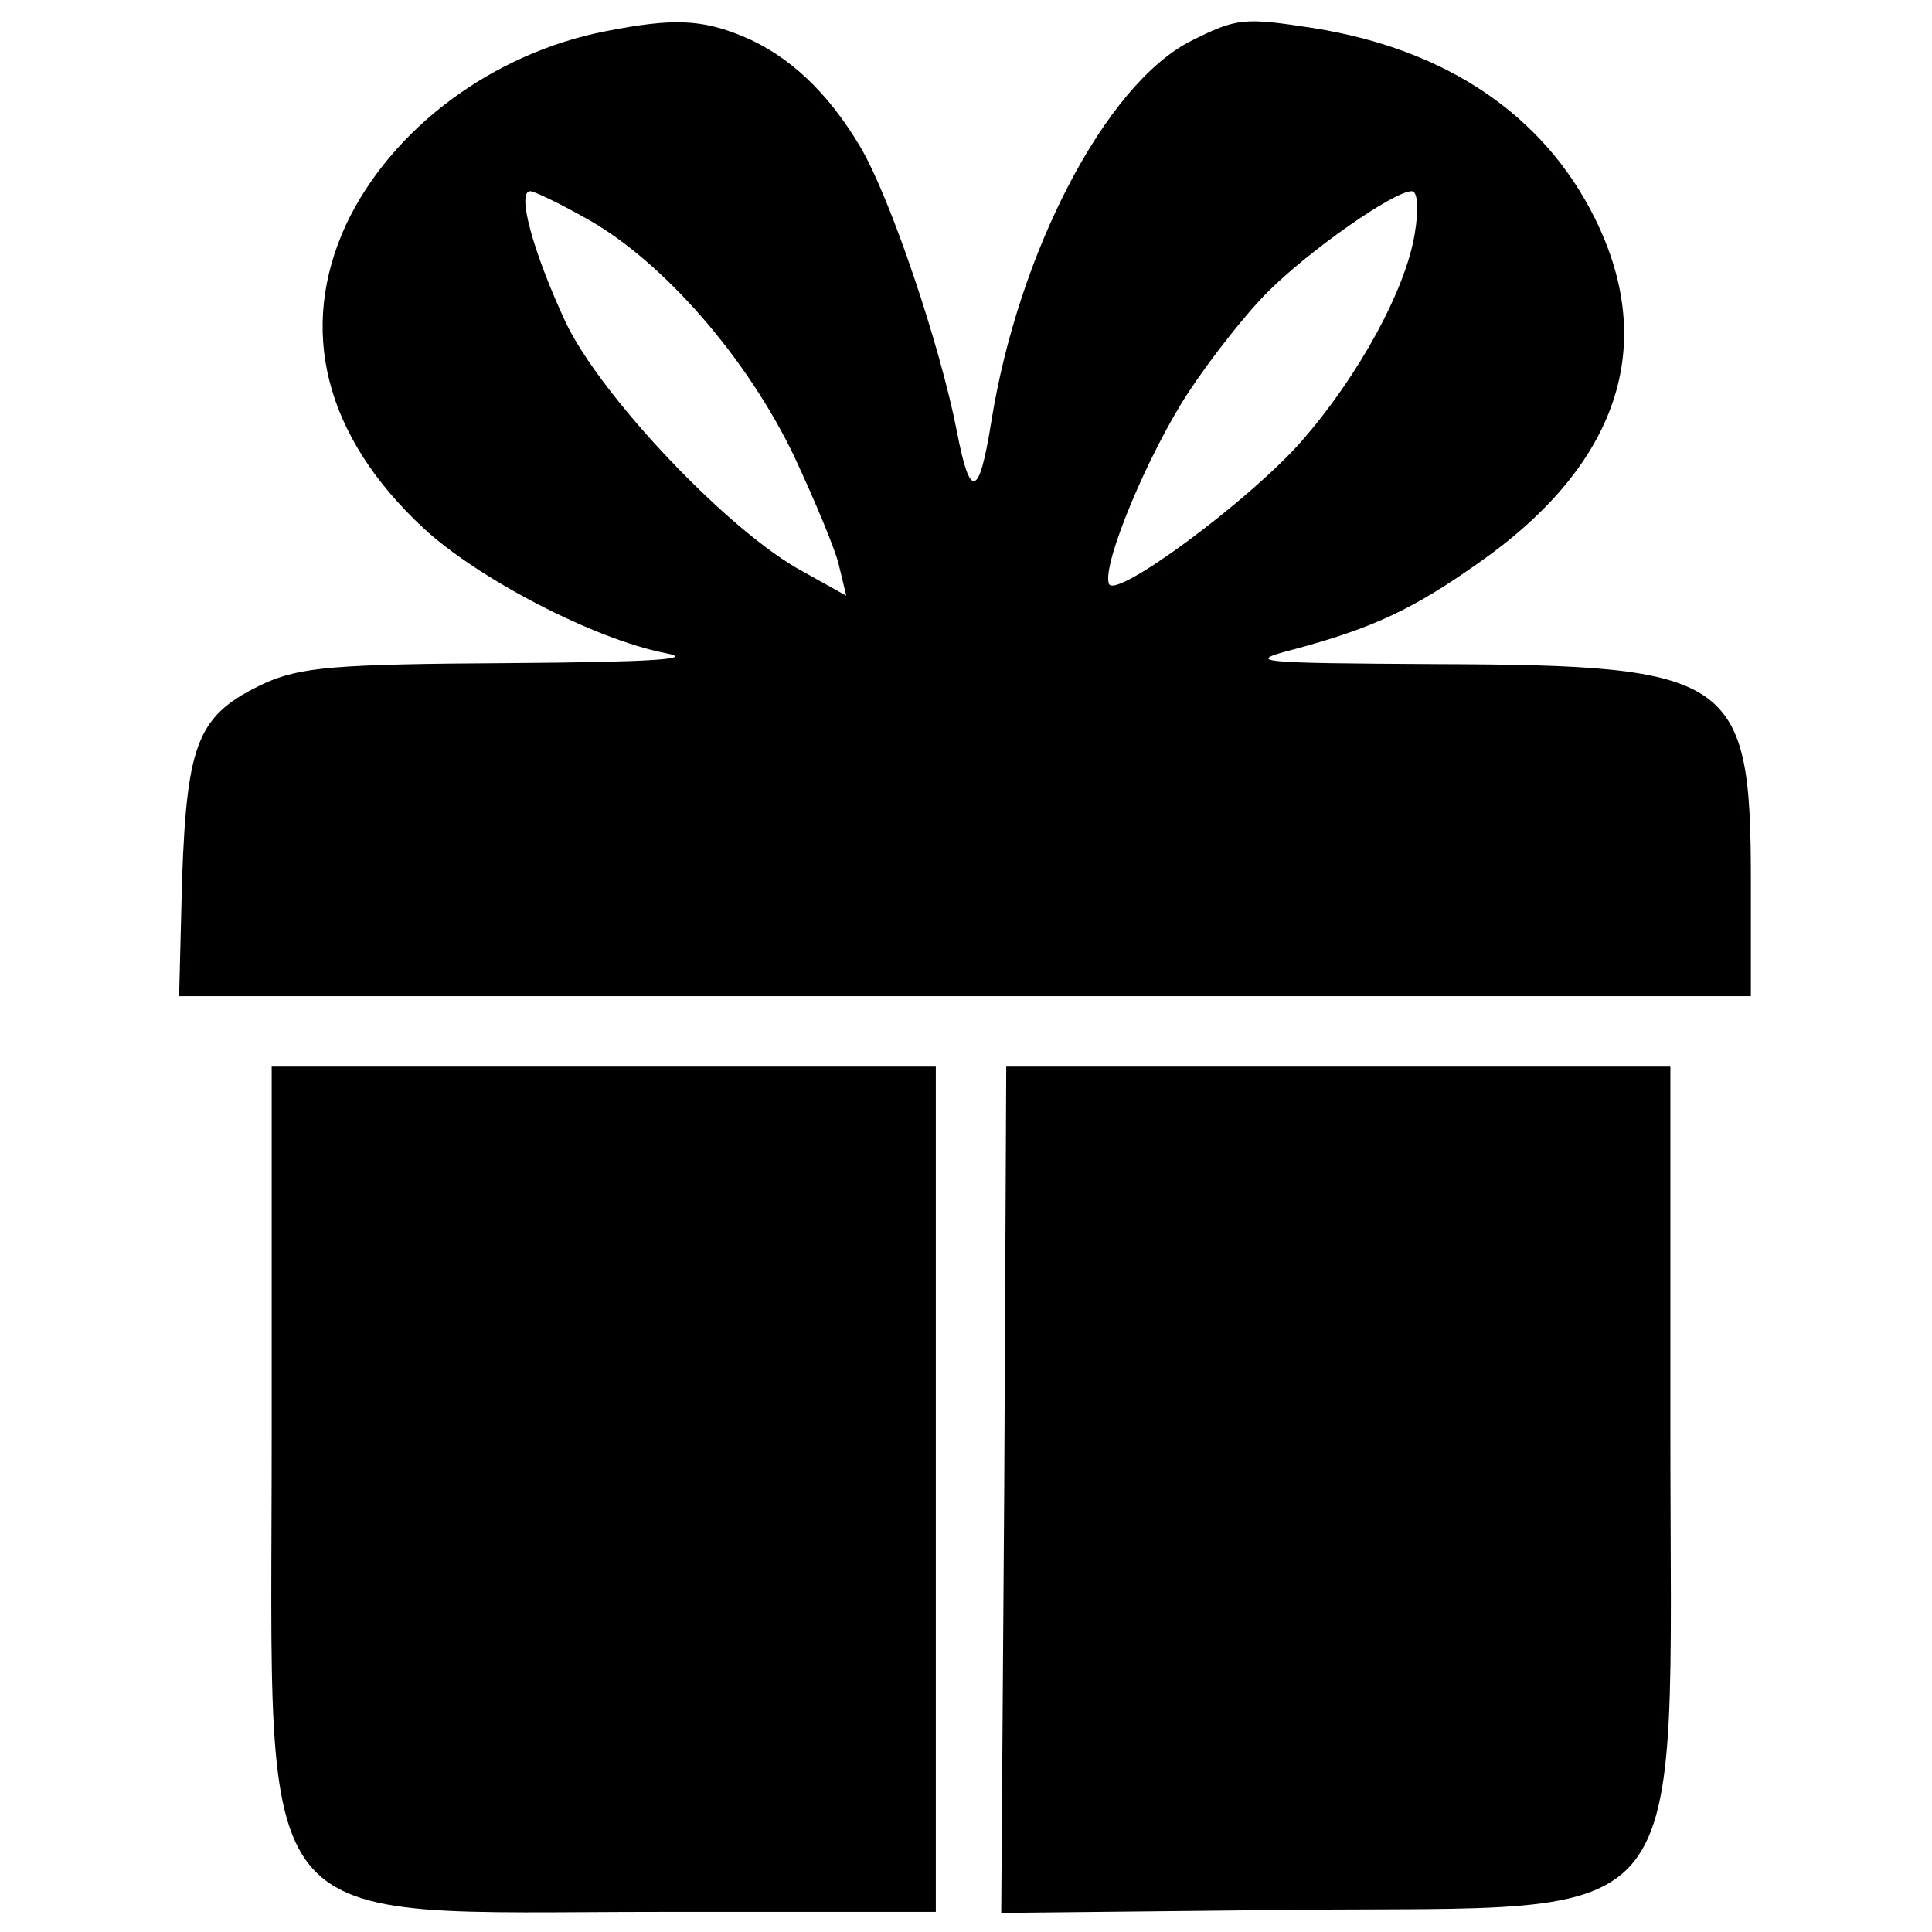 <?xml version="1.0" standalone="no"?>
<!DOCTYPE svg PUBLIC "-//W3C//DTD SVG 20010904//EN"
 "http://www.w3.org/TR/2001/REC-SVG-20010904/DTD/svg10.dtd">
<svg version="1.0" xmlns="http://www.w3.org/2000/svg"
 width="192pt" height="192pt" viewBox="0 0 192 192"
 preserveAspectRatio="xMidYMid meet">

<g transform="translate(0,192) scale(0.1,-0.1)"
fill="#000000" stroke="none">
<path d="M602 1889 c-113 -22 -213 -97 -258 -192 -48 -104 -22 -210 77 -302
54 -50 169 -110 240 -124 32 -6 -12 -9 -156 -10 -173 -1 -206 -4 -242 -20 -66
-31 -77 -57 -82 -193 l-3 -118 781 0 781 0 0 115 c0 202 -18 214 -310 215
-186 1 -193 2 -143 15 78 21 118 40 183 86 138 97 178 215 115 342 -51 103
-148 168 -279 189 -71 11 -77 10 -123 -13 -84 -43 -171 -209 -198 -379 -12
-75 -21 -77 -34 -9 -17 87 -66 232 -96 283 -32 54 -71 91 -117 110 -41 17 -70
18 -136 5z m-16 -188 c75 -43 157 -138 203 -234 21 -45 42 -95 45 -110 l7 -29
-43 24 c-73 39 -201 174 -236 248 -32 69 -49 130 -35 130 4 0 31 -13 59 -29z
m820 -13 c-9 -56 -56 -142 -113 -207 -52 -59 -186 -158 -191 -141 -7 19 39
129 79 190 21 32 56 77 79 100 41 41 125 100 143 100 6 0 7 -18 3 -42z"/>
<path d="M270 491 c0 -505 -28 -471 388 -471 l272 0 0 420 0 420 -330 0 -330
0 0 -369z"/>
<path d="M998 440 l-3 -421 287 3 c408 4 378 -34 378 476 l0 362 -330 0 -330
0 -2 -420z"/>
</g>
</svg>
